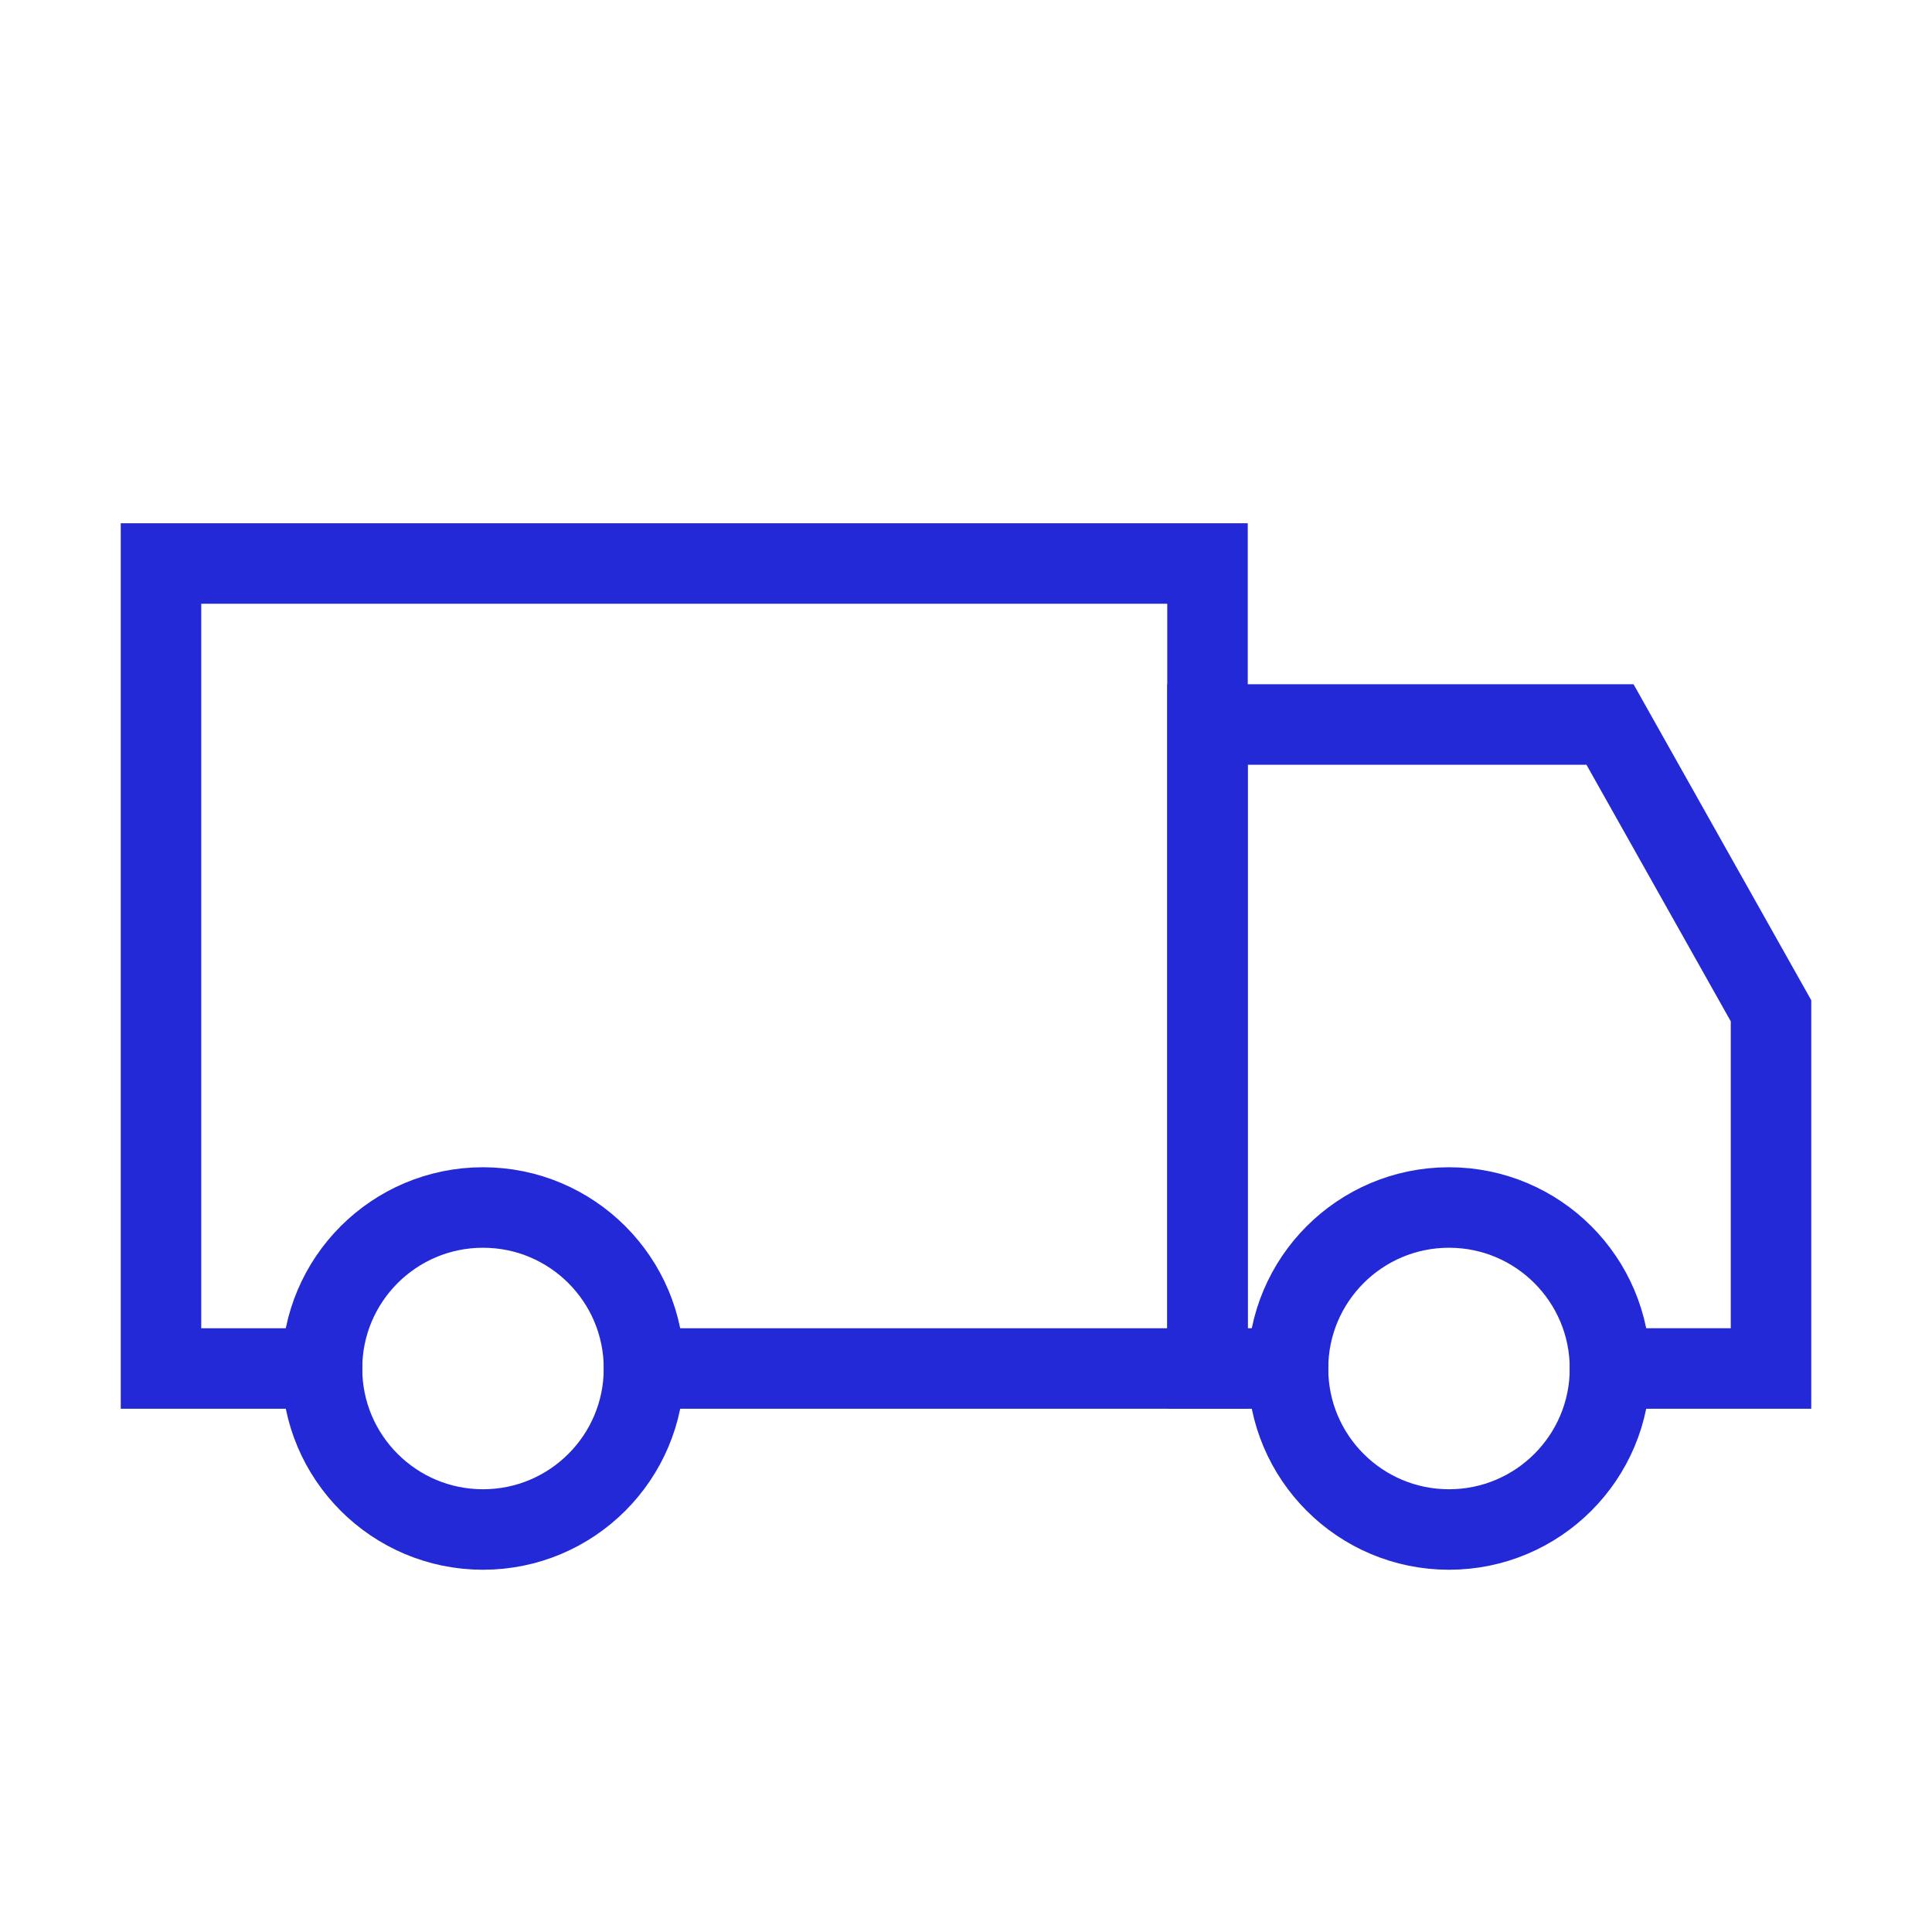 <svg width="48px" height="48px" viewBox="0 0 24 24" fill="none" xmlns="http://www.w3.org/2000/svg" aria-labelledby="transportIconTitle" stroke="#2329D6" stroke-width="1" stroke-linecap="square" stroke-linejoin="miter" color="#2329D6"> <title id="transportIconTitle">Transport</title> <path d="M4 17H2V7H15V17H8"/> <path d="M20 17H22V12.556L20 9H15V17H16"/> <circle cx="6" cy="17" r="2"/> <circle cx="18" cy="17" r="2"/> </svg>